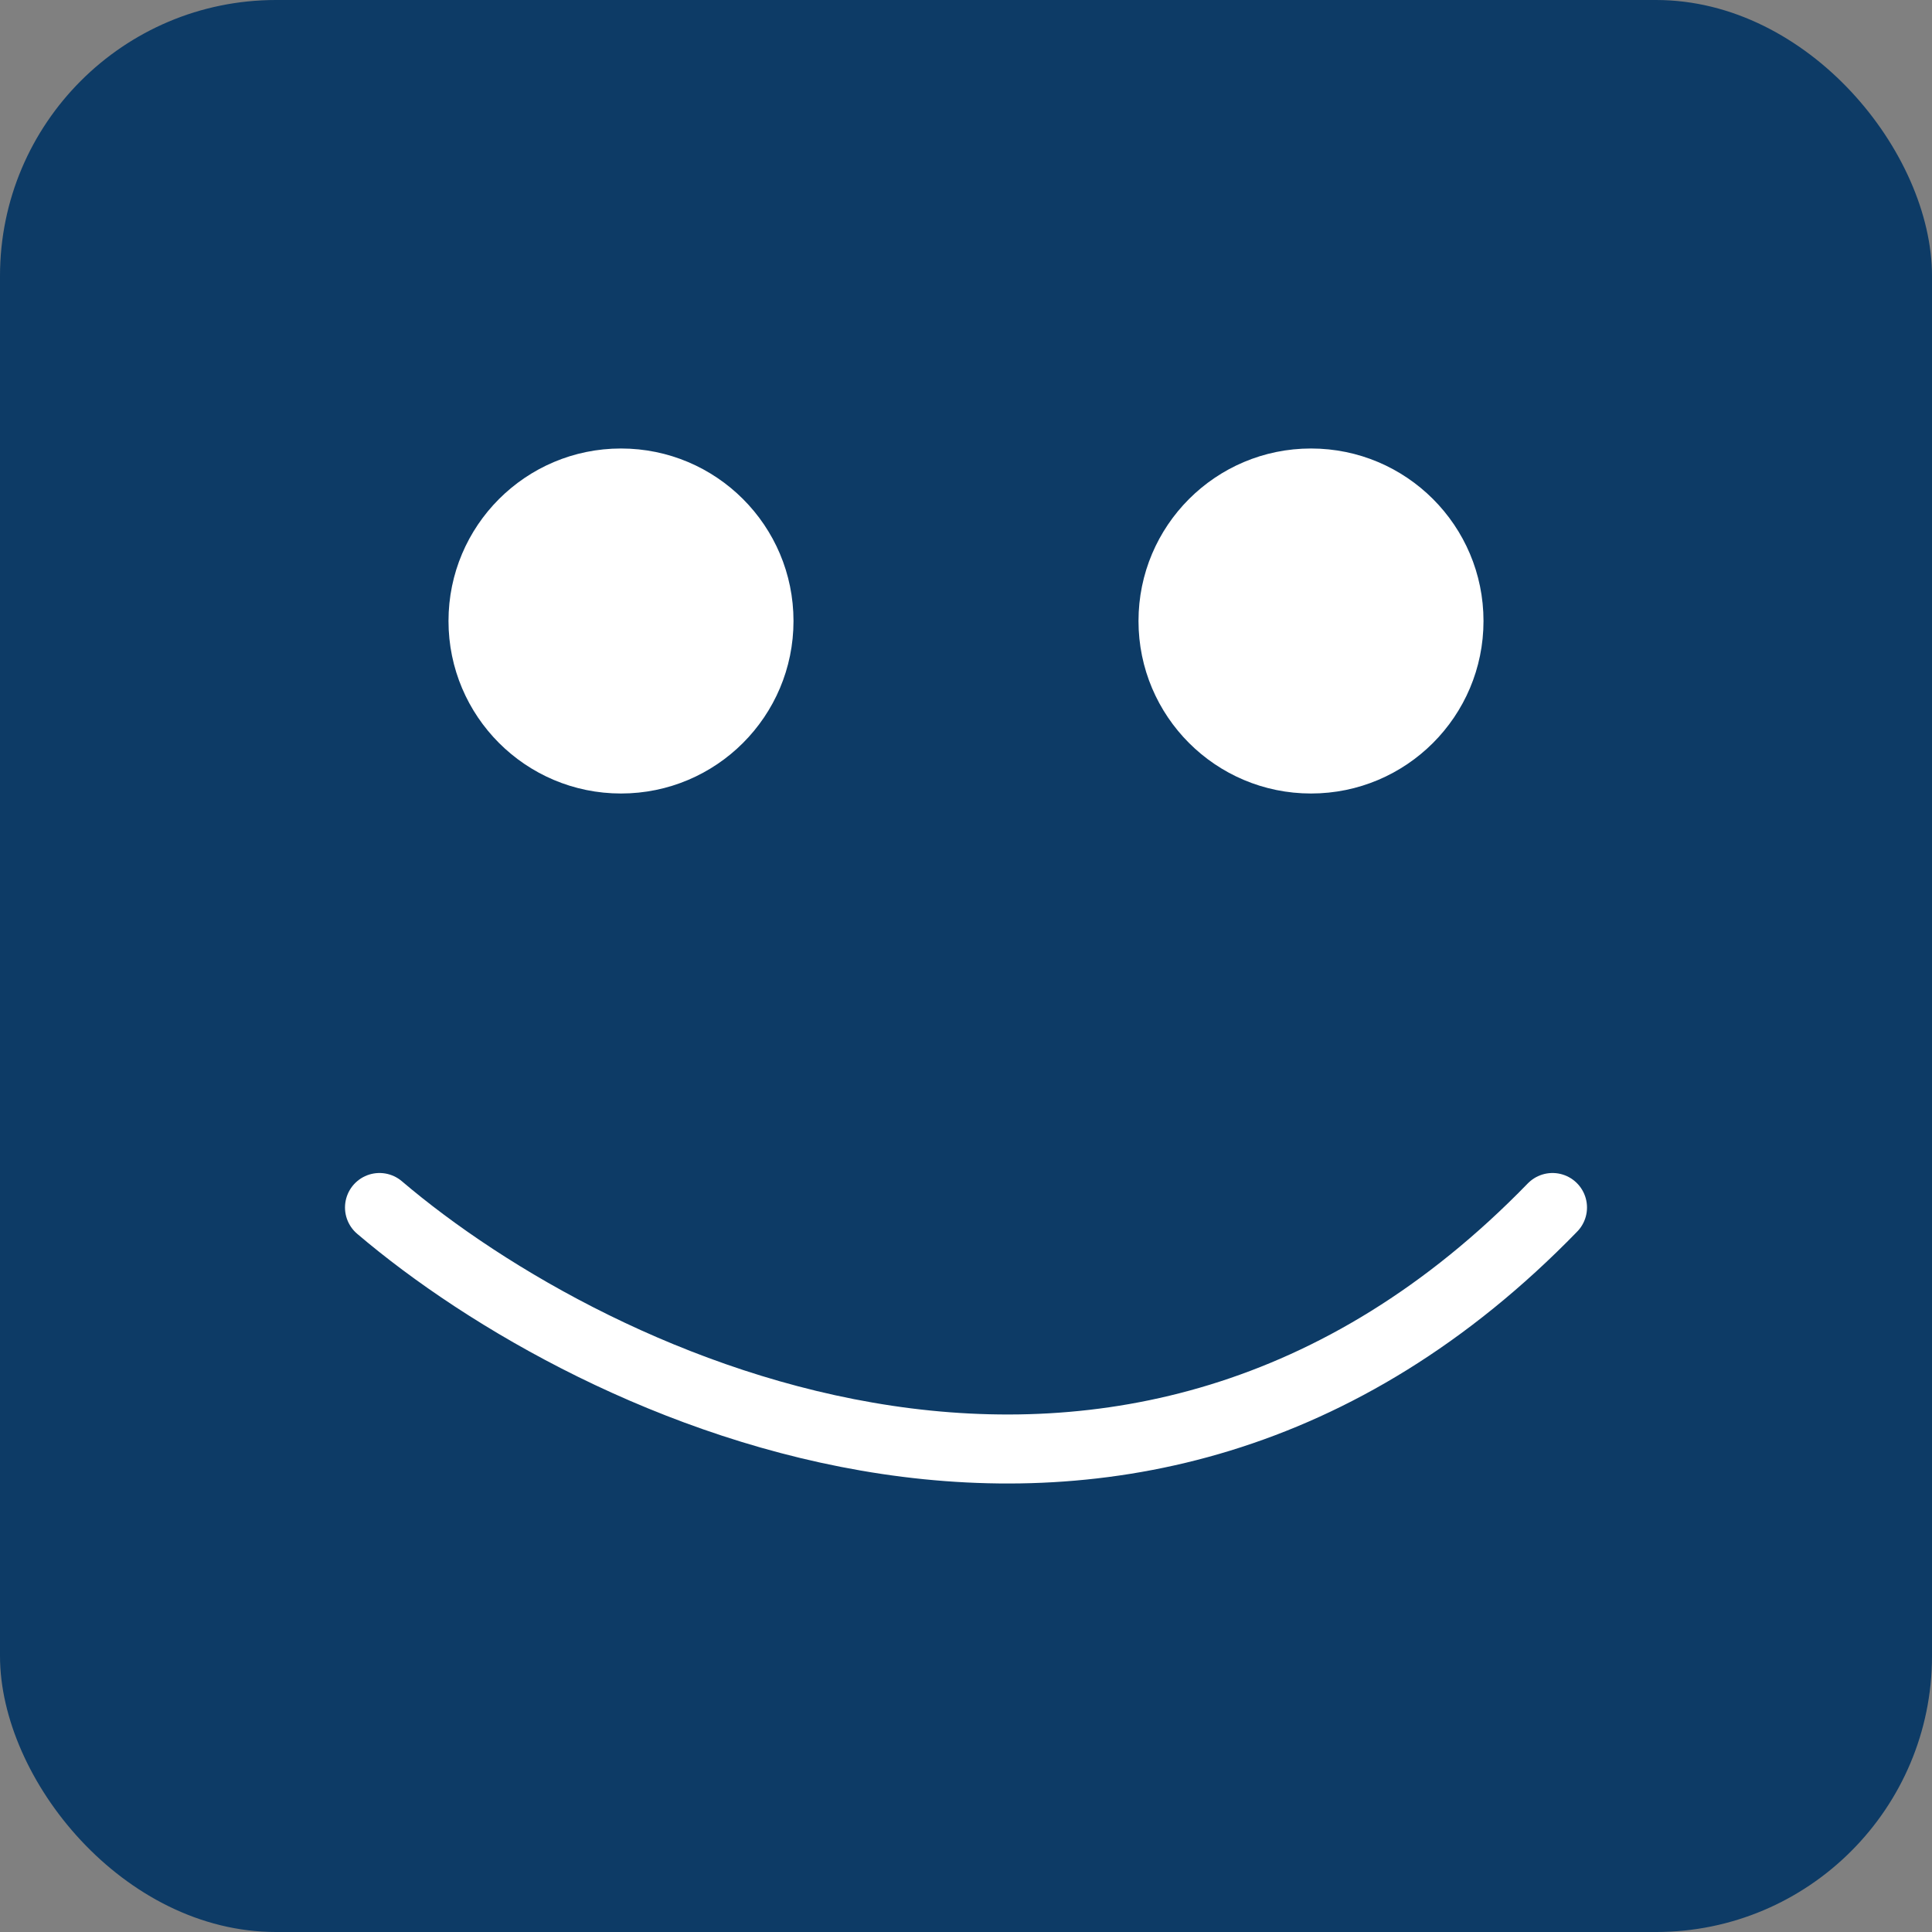 <svg width="56" height="56" viewBox="0 0 56 56" fill="none" xmlns="http://www.w3.org/2000/svg">
<rect x="0" y="0" width="56" height="56" fill="#808080" stroke="none"/>
<g opacity="1">
<rect width="56" height="56" rx="8" fill="#0D3B66"/>
<circle cx="18" cy="18" r="5" fill="white"/>
<circle cx="38" cy="18" r="5" fill="white"/>
<path d="M11 35C17.203 40.282 32.688 47.678 45 35" stroke="white" stroke-width="2" stroke-linecap="round"/>
</g>
</svg>
